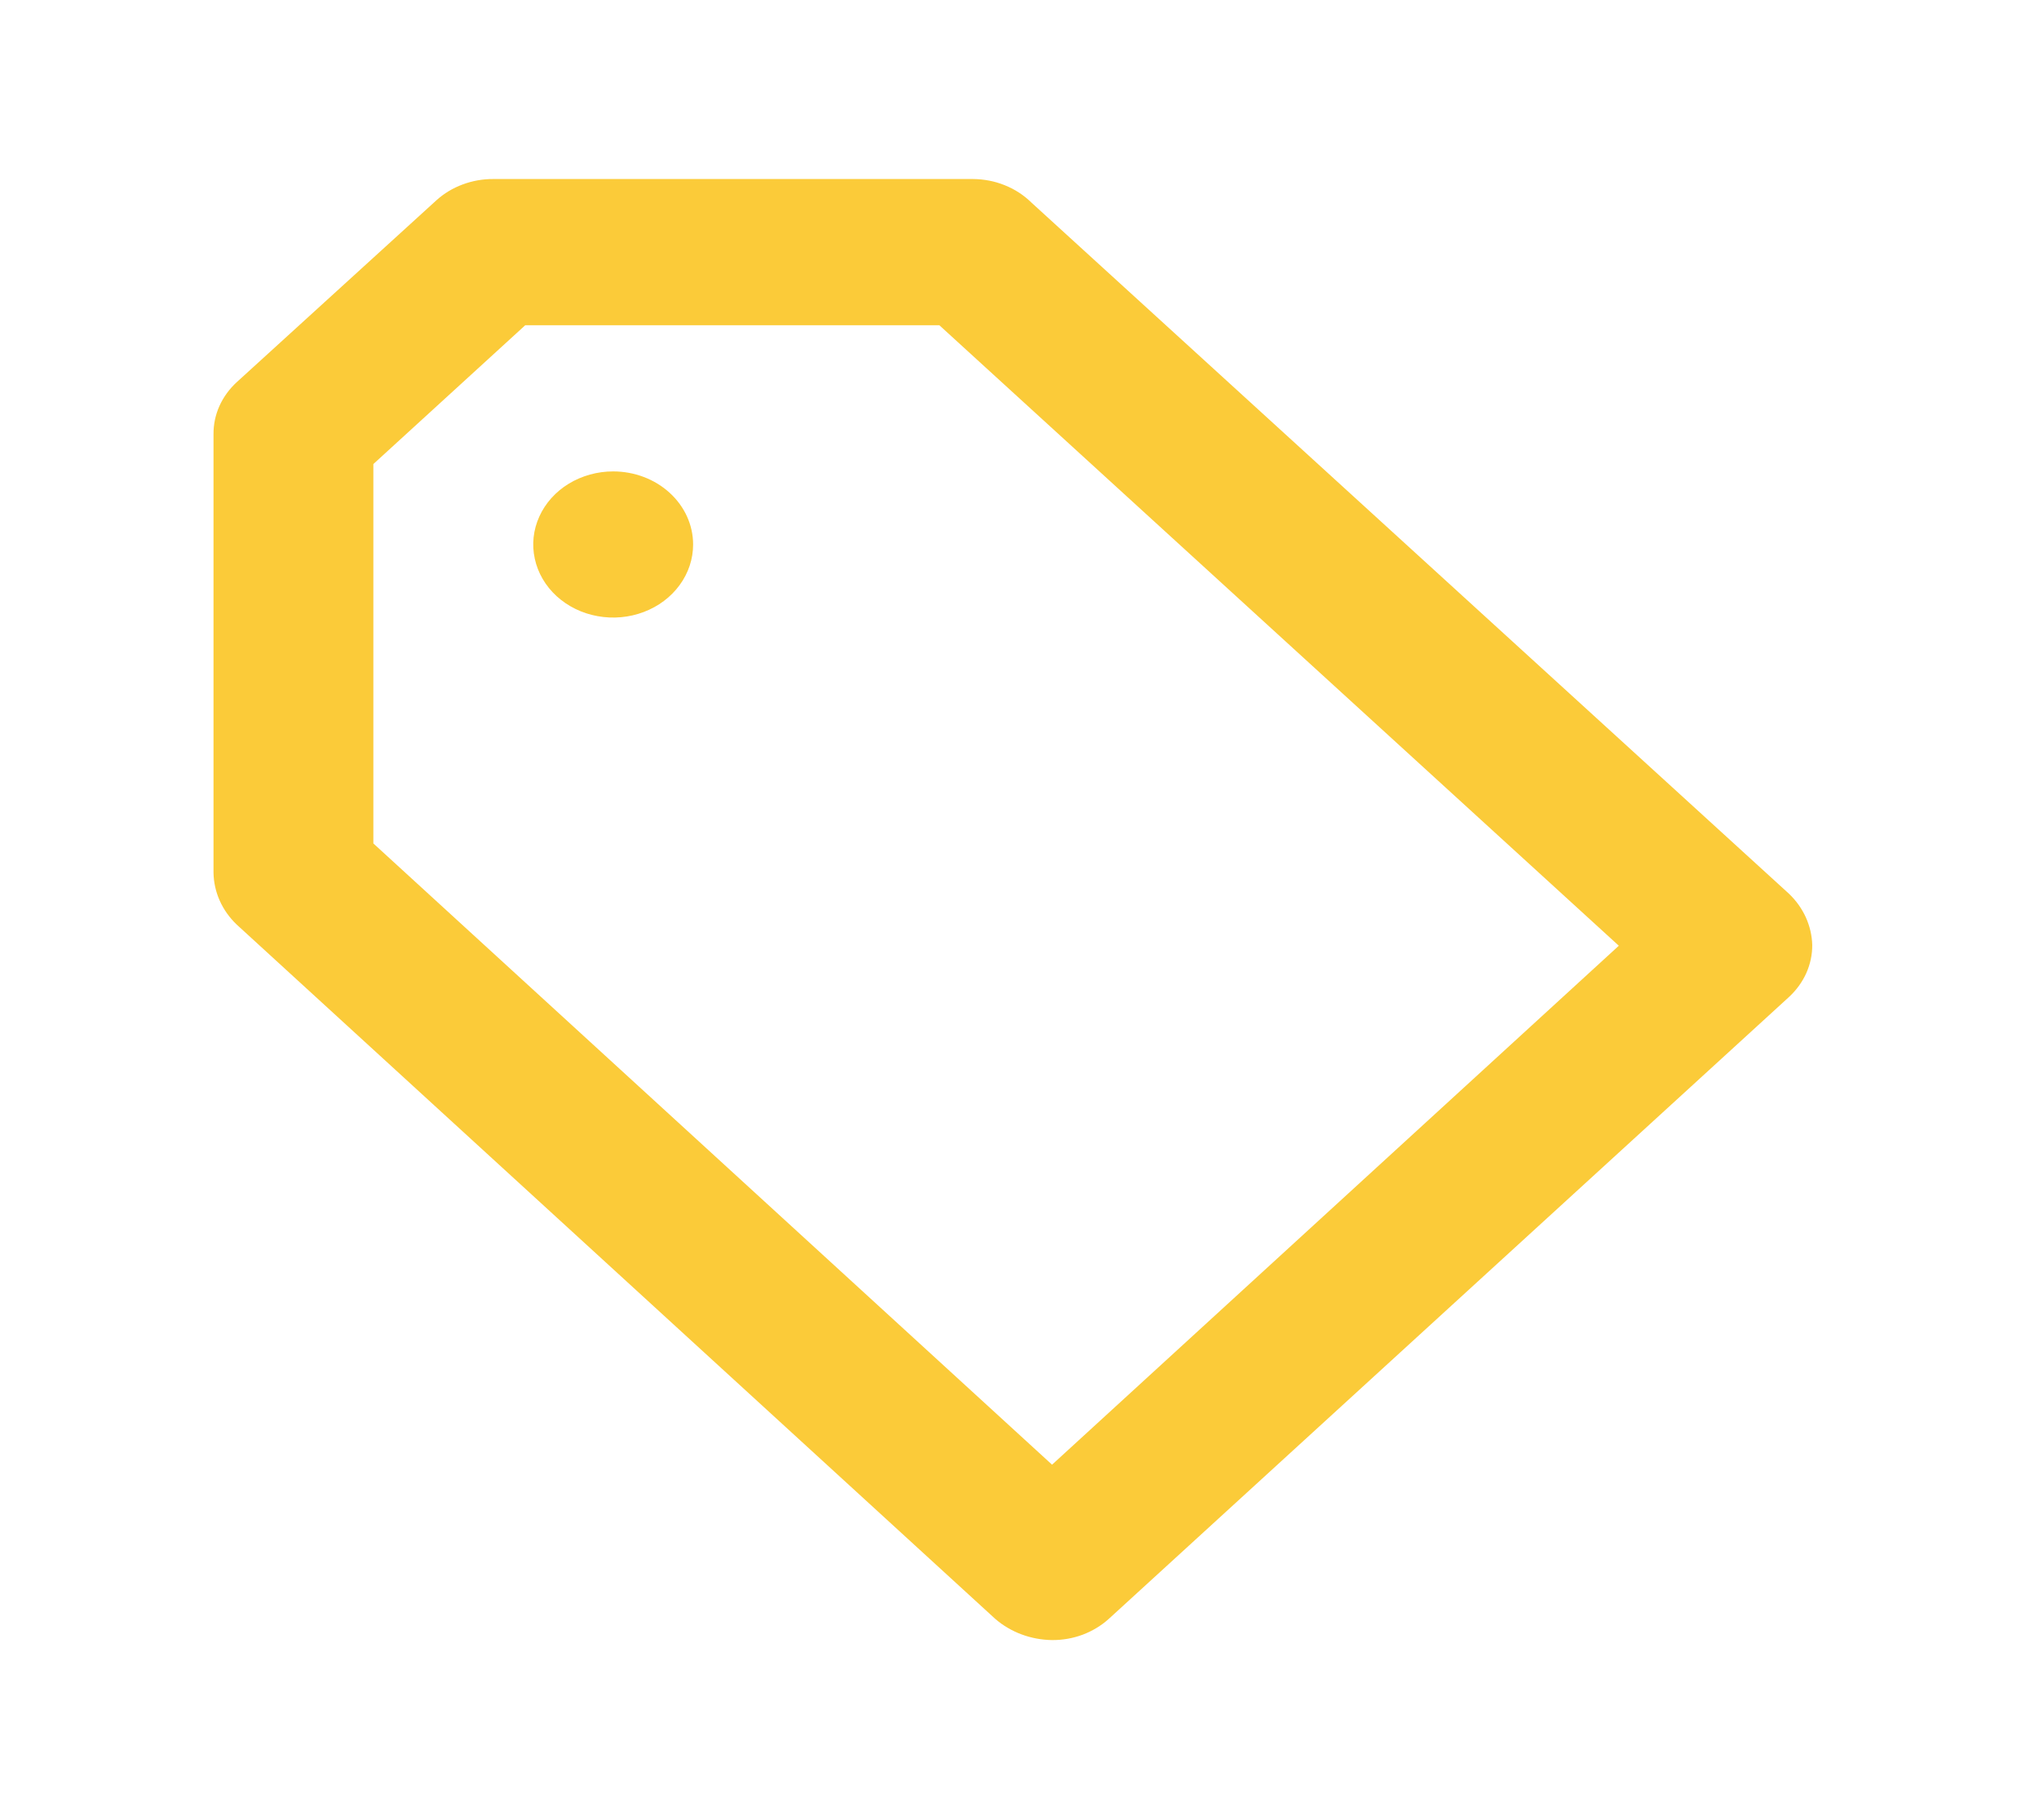 <svg width="28" height="25" viewBox="0 0 28 25" fill="none" xmlns="http://www.w3.org/2000/svg">
<path d="M8.42 6.475C8.203 6.475 7.991 6.534 7.81 6.644C7.63 6.754 7.489 6.911 7.406 7.095C7.323 7.278 7.301 7.48 7.344 7.675C7.386 7.869 7.49 8.048 7.644 8.189C7.798 8.329 7.993 8.425 8.206 8.463C8.419 8.502 8.64 8.482 8.84 8.406C9.041 8.33 9.212 8.202 9.333 8.036C9.454 7.871 9.518 7.677 9.518 7.479C9.518 7.212 9.402 6.957 9.196 6.769C8.991 6.581 8.711 6.475 8.42 6.475ZM24.568 12.277L14.161 2.78C14.059 2.68 13.935 2.599 13.797 2.544C13.659 2.488 13.511 2.46 13.36 2.459H6.774C6.629 2.458 6.486 2.484 6.352 2.534C6.218 2.584 6.097 2.657 5.994 2.75L3.25 5.25C3.148 5.344 3.068 5.455 3.013 5.577C2.958 5.7 2.931 5.831 2.932 5.963V11.986C2.936 12.252 3.049 12.507 3.25 12.699L13.667 22.236C13.878 22.419 14.156 22.523 14.447 22.527C14.591 22.528 14.734 22.503 14.868 22.453C15.002 22.402 15.123 22.329 15.226 22.236L24.568 13.693C24.669 13.599 24.75 13.488 24.805 13.365C24.859 13.243 24.887 13.112 24.886 12.98C24.879 12.718 24.766 12.467 24.568 12.277V12.277ZM14.447 20.118L5.127 11.585V6.374L7.213 4.467H12.899L22.23 12.99L14.447 20.118Z" fill="#FBCB39"/>
</svg>
